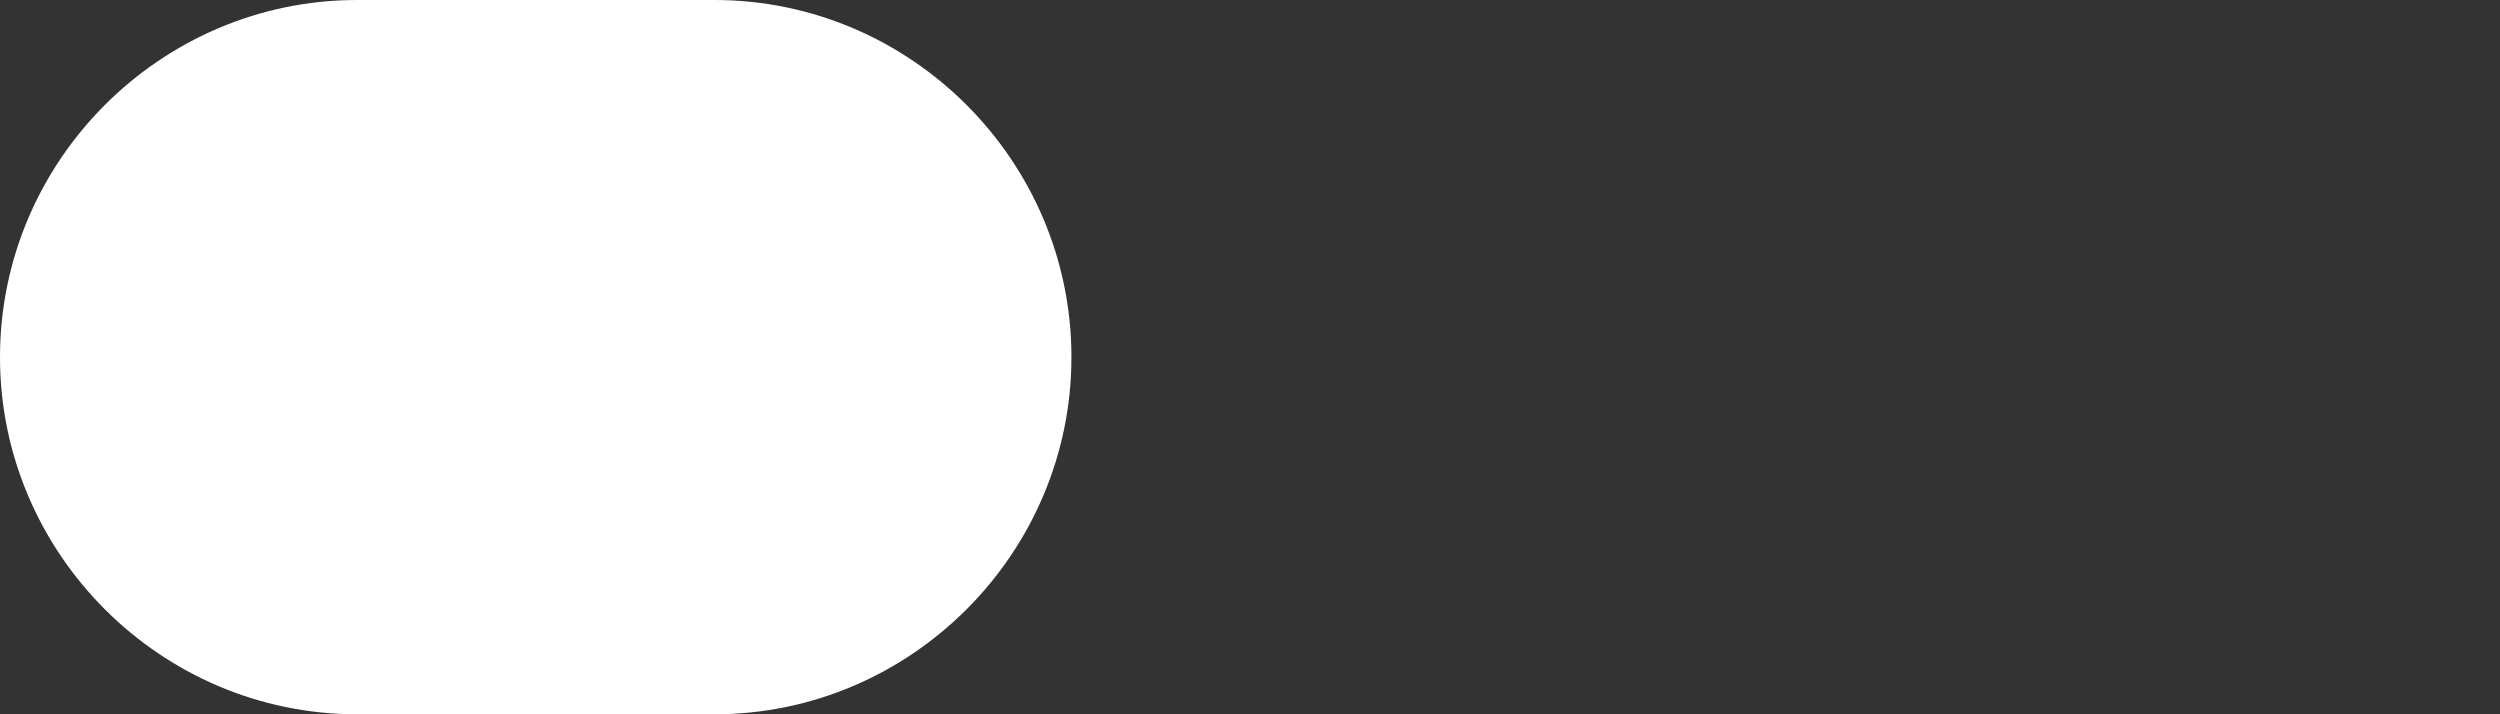 <svg xmlns="http://www.w3.org/2000/svg" xml:space="preserve" style="enable-background:new 0 0 7 2" viewBox="0 0 7 2"><rect x="0" y="0" width="7" height="2" fill="#333333" stroke="none"/><path d="M1 0C.45 0 0 .45 0 1s.45 1 1 1V0zm1 2c.55 0 1-.45 1-1s-.45-1-1-1v2zM1 0h1v2H1z" style="fill:#fff"/></svg>